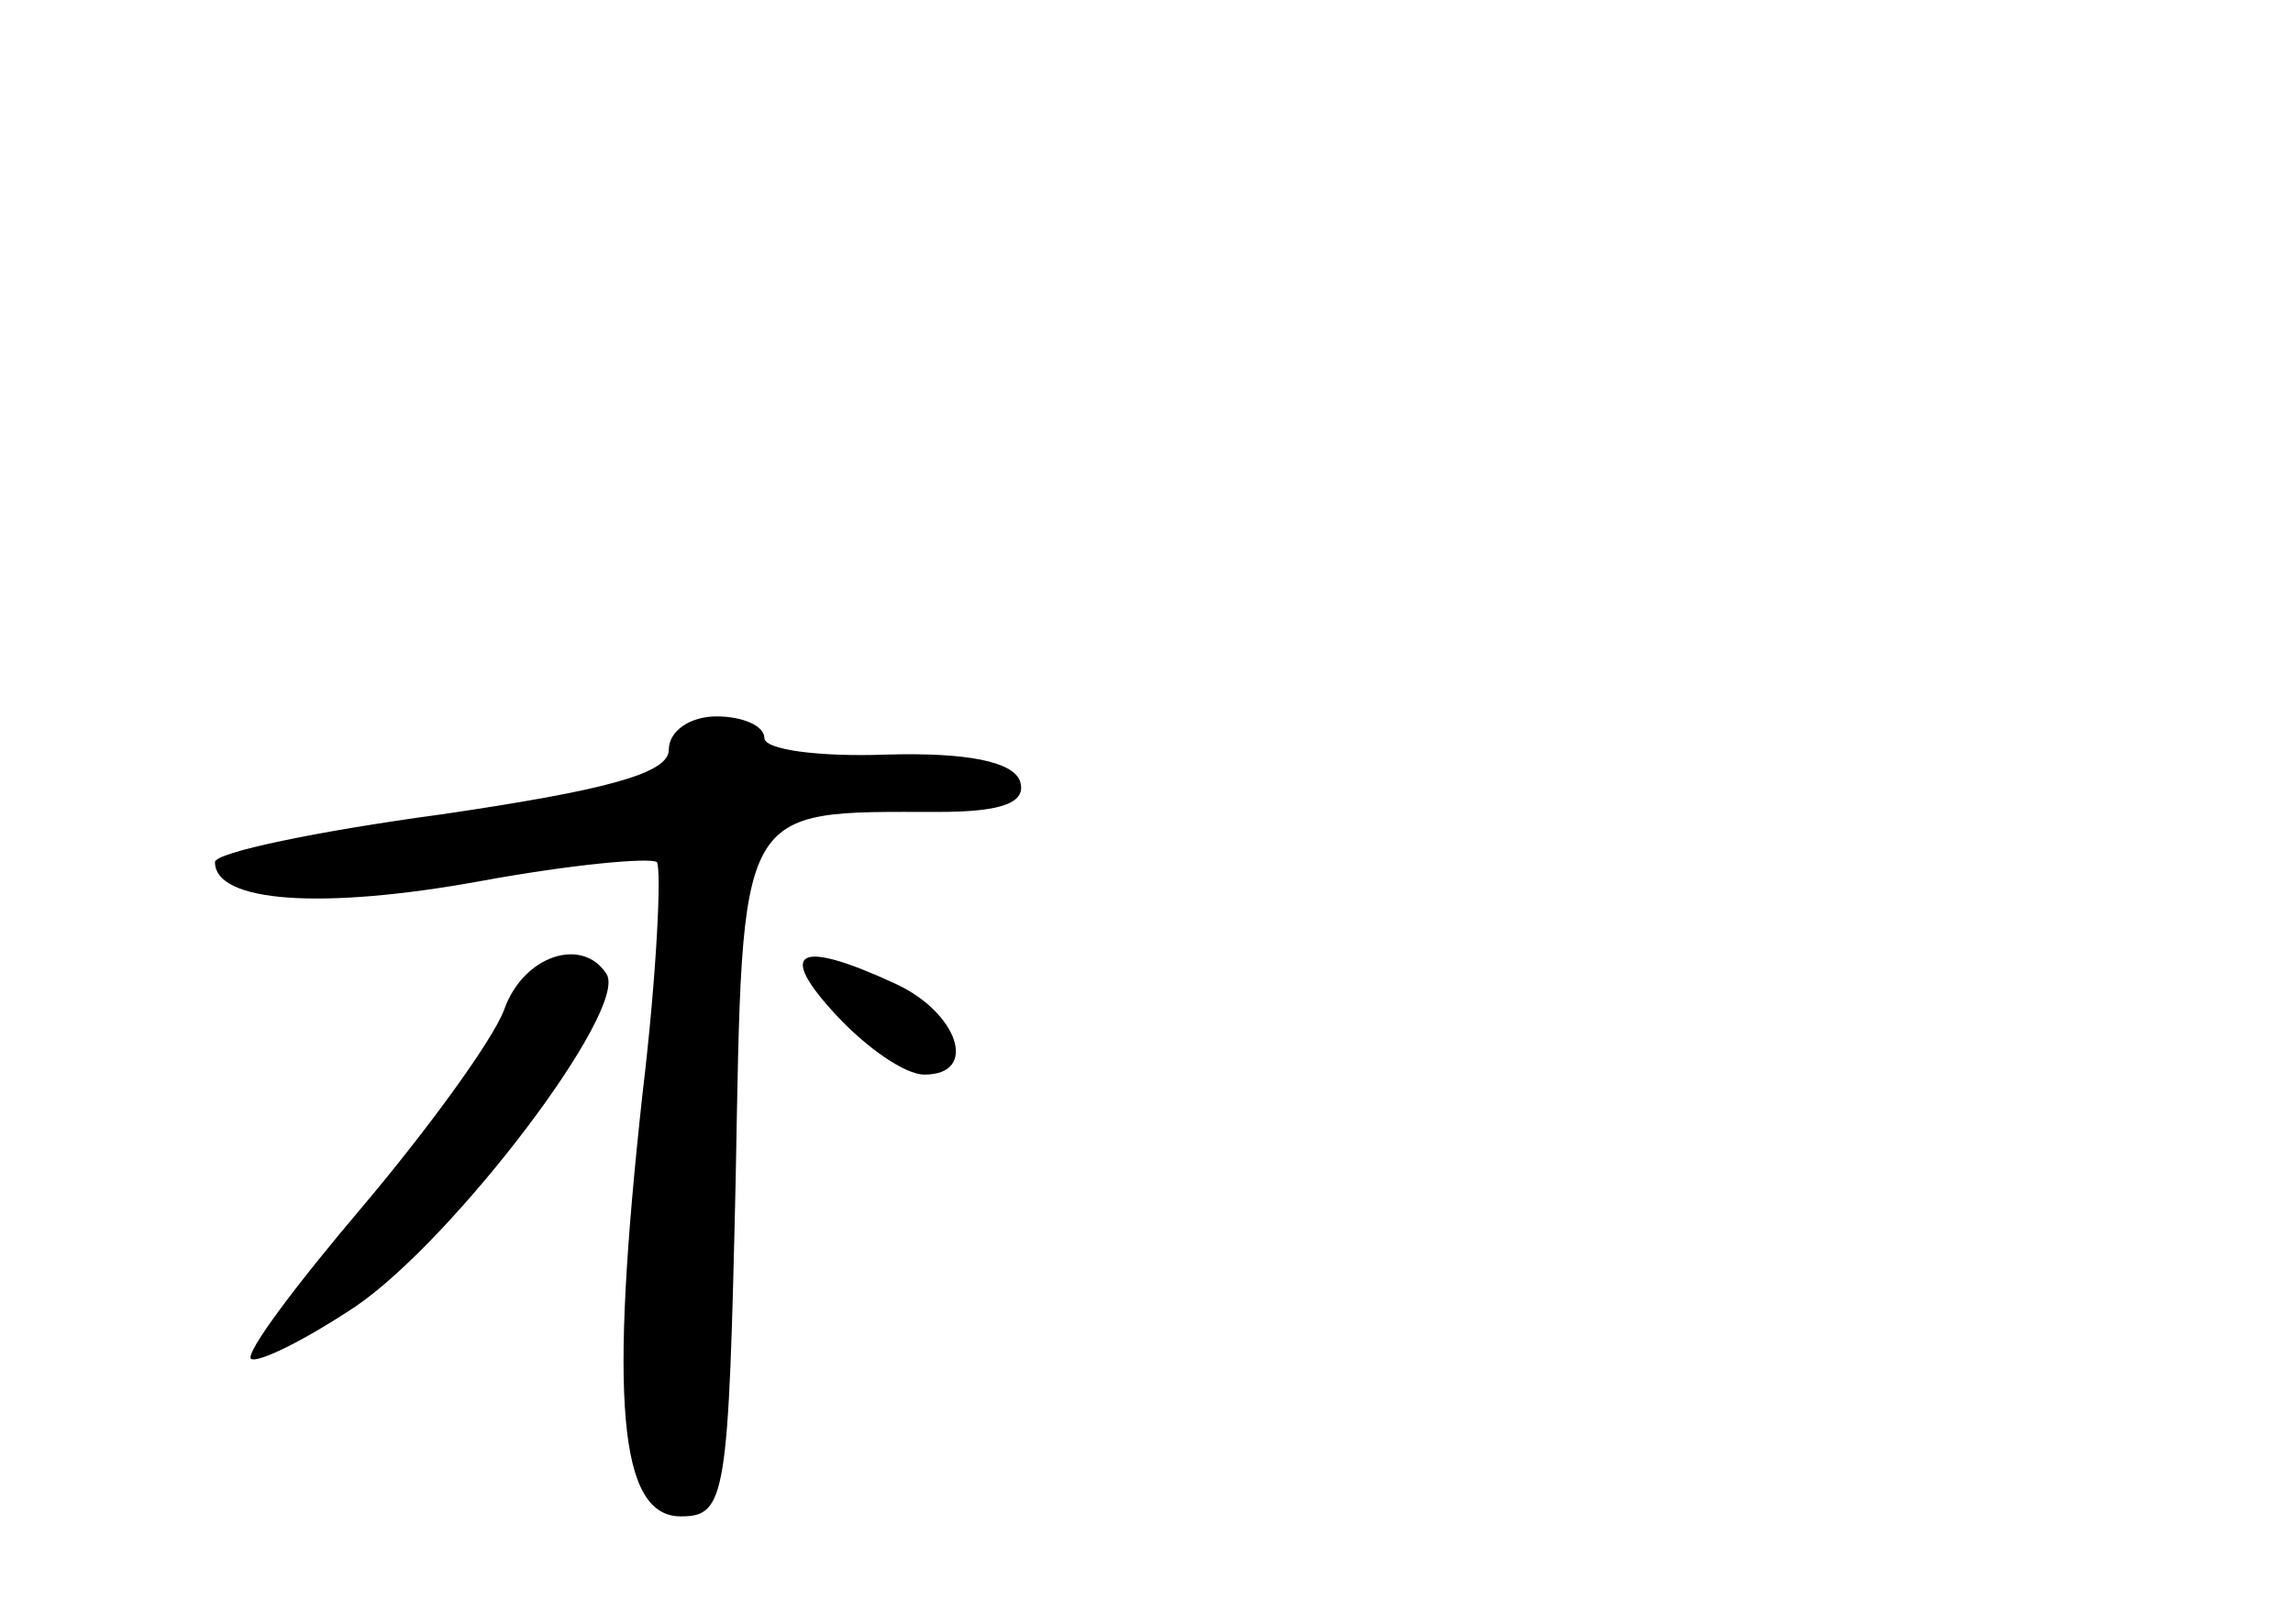 <?xml version="1.0" standalone="no"?>
<!DOCTYPE svg PUBLIC "-//W3C//DTD SVG 20010904//EN"
 "http://www.w3.org/TR/2001/REC-SVG-20010904/DTD/svg10.dtd">
<svg version="1.0" xmlns="http://www.w3.org/2000/svg"
 width="96pt" height="68pt" viewBox="0 0 96 68"
 preserveAspectRatio="xMidYMid meet">
<g transform="translate(0,68) scale(0.1,-0.1)"
fill="#000000" stroke="none">
<path d="M280 366 c0 -10 -27 -17 -95 -27 -52 -7 -95 -16 -95 -20 0 -17 45
-20 111 -8 38 7 71 10 74 8 2 -3 0 -47 -6 -97 -14 -128 -10 -177 16 -177 19 0
20 8 23 141 3 159 0 154 85 154 27 0 37 4 34 13 -3 8 -22 12 -56 11 -28 -1
-51 2 -51 7 0 5 -9 9 -20 9 -11 0 -20 -6 -20 -14z"/>
<path d="M211 257 c-5 -13 -32 -50 -59 -82 -28 -33 -49 -61 -47 -64 3 -2 23 8
44 22 41 28 114 124 105 139 -10 16 -35 8 -43 -15z"/>
<path d="M350 255 c13 -14 29 -25 37 -25 23 0 14 26 -12 38 -41 19 -50 14 -25
-13z"/>
</g>
</svg>

